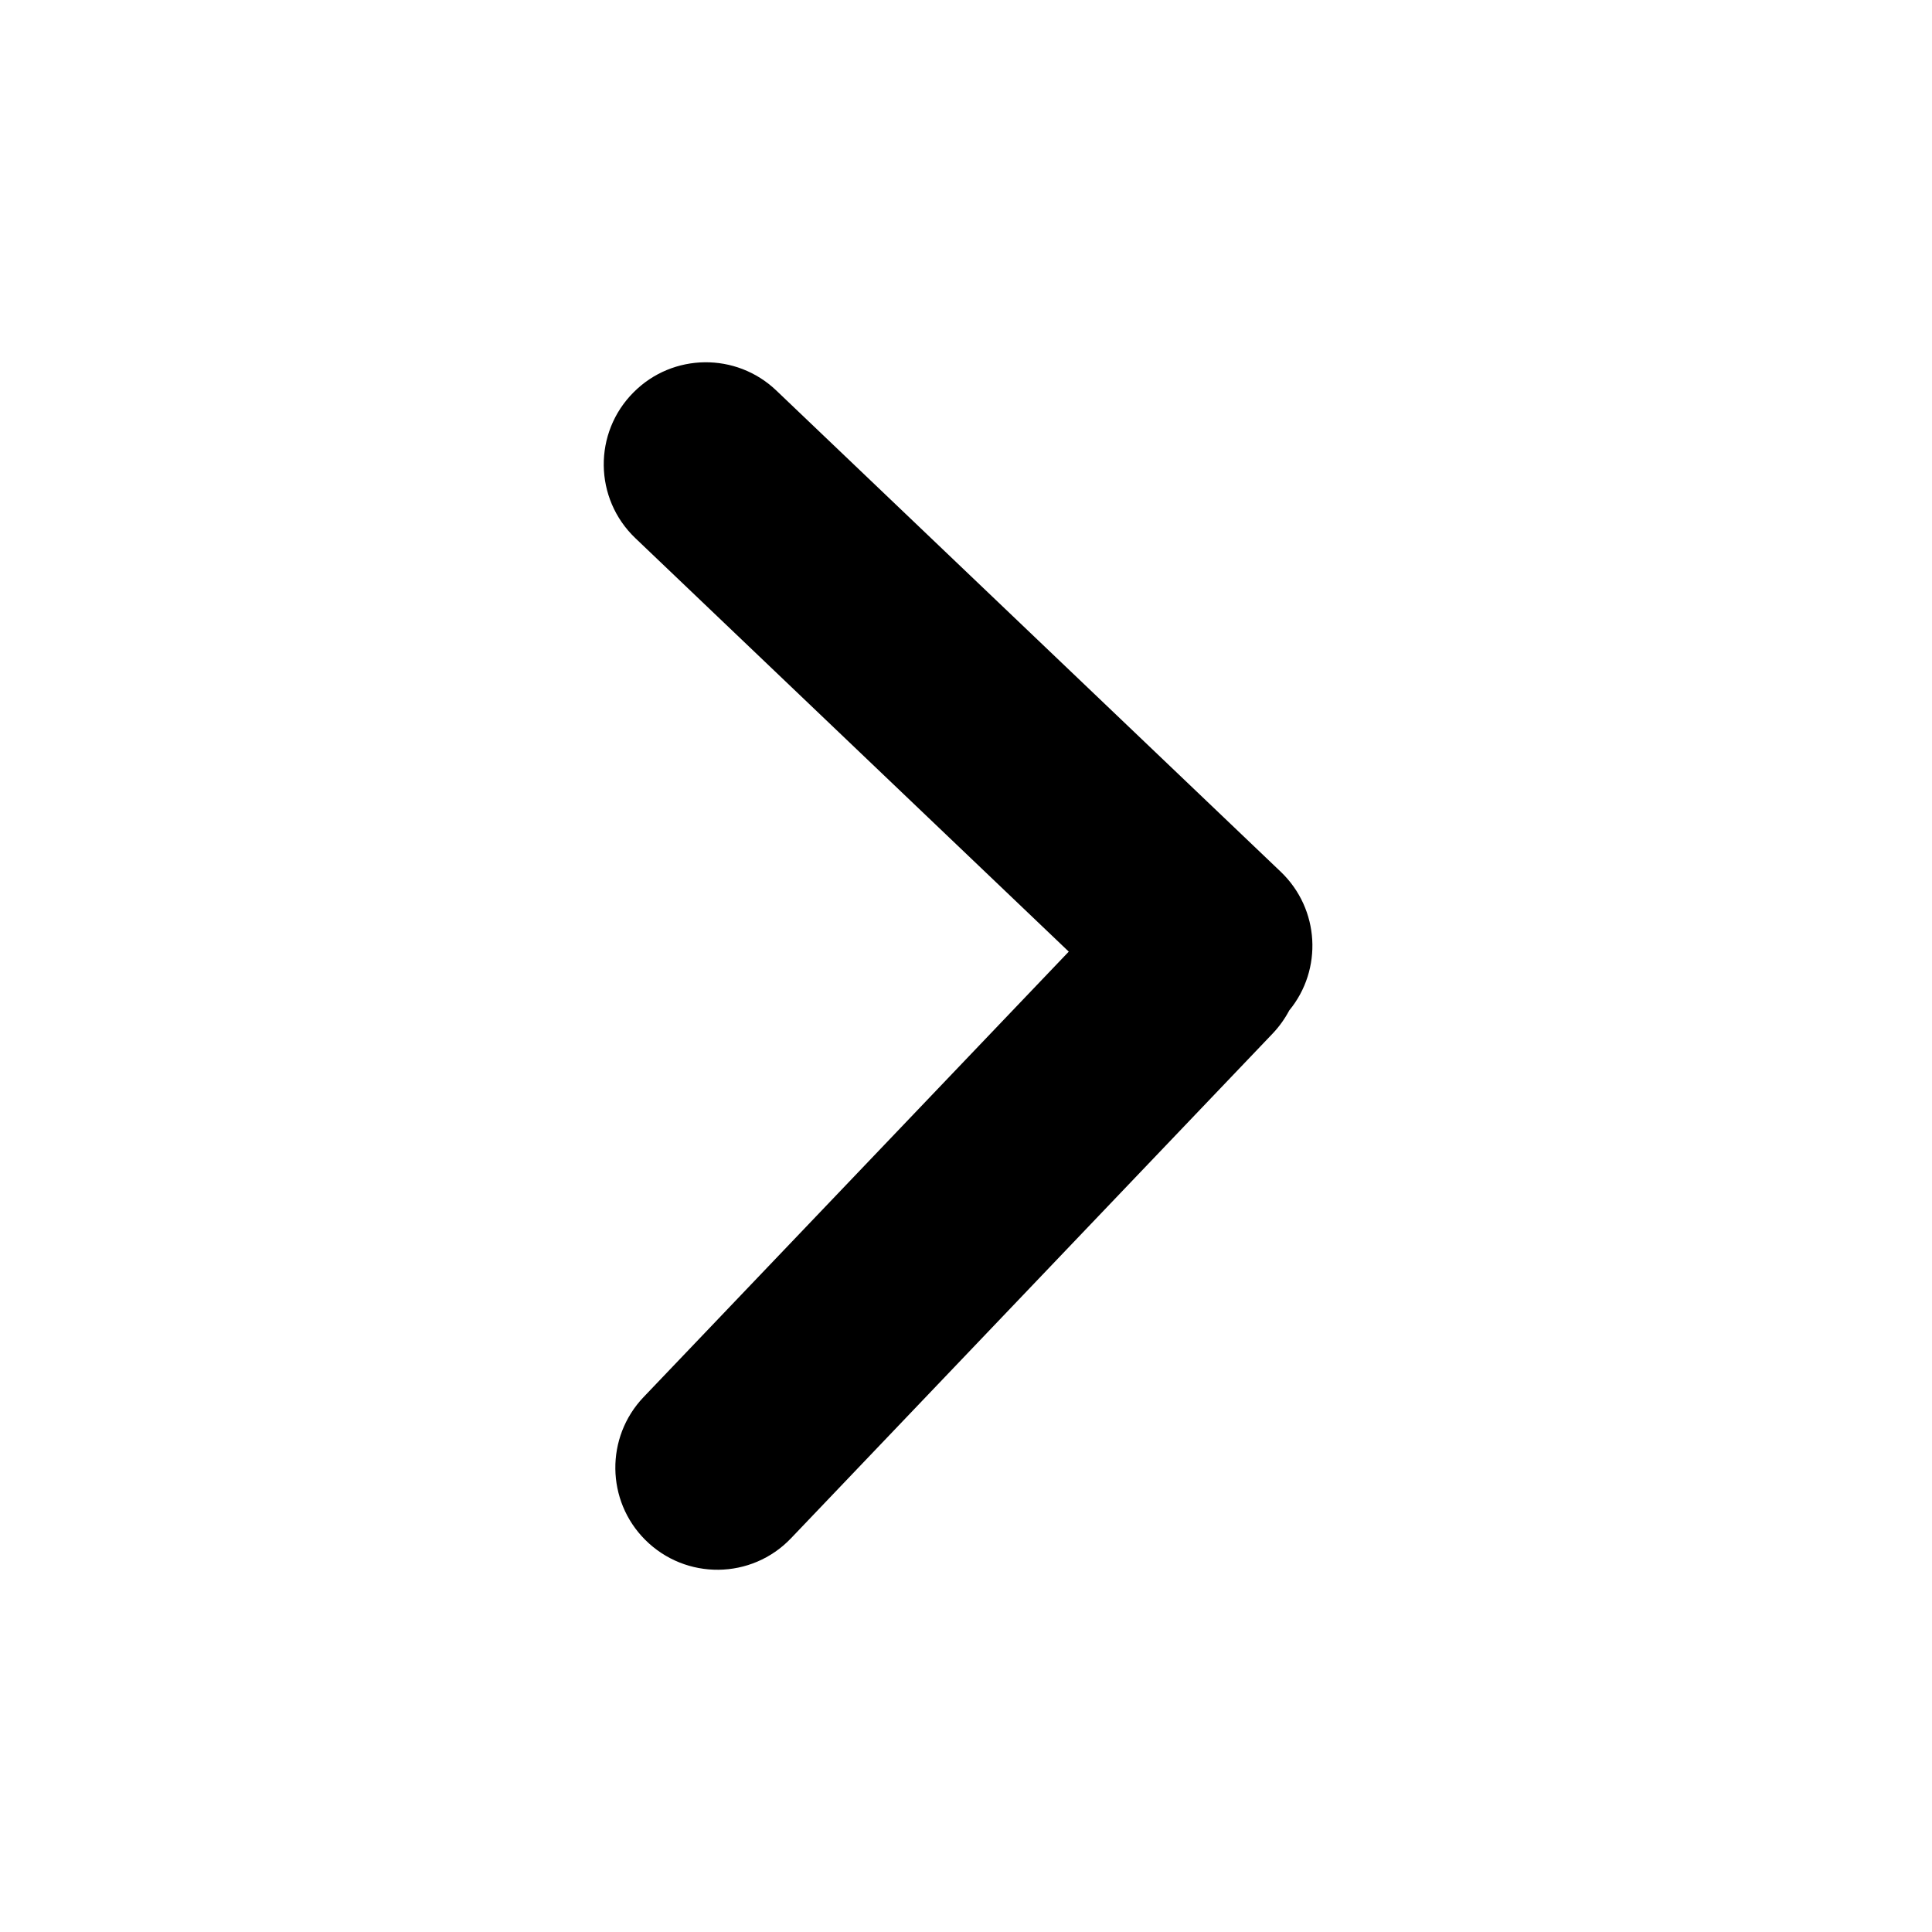 <svg width="16" height="16" viewBox="0 0 16 16" fill="none" xmlns="http://www.w3.org/2000/svg">
<path fill-rule="evenodd" clip-rule="evenodd" d="M5.248 3.248C4.912 3.583 4.918 4.129 5.262 4.457L8.851 7.881L5.329 11.571C5.013 11.903 5.019 12.428 5.343 12.752C5.679 13.088 6.225 13.082 6.552 12.738L10.539 8.56C10.595 8.501 10.641 8.436 10.677 8.368C10.955 8.03 10.93 7.529 10.607 7.22L6.429 3.234C6.097 2.917 5.572 2.923 5.248 3.248Z" fill="#000000"/>
</svg>
